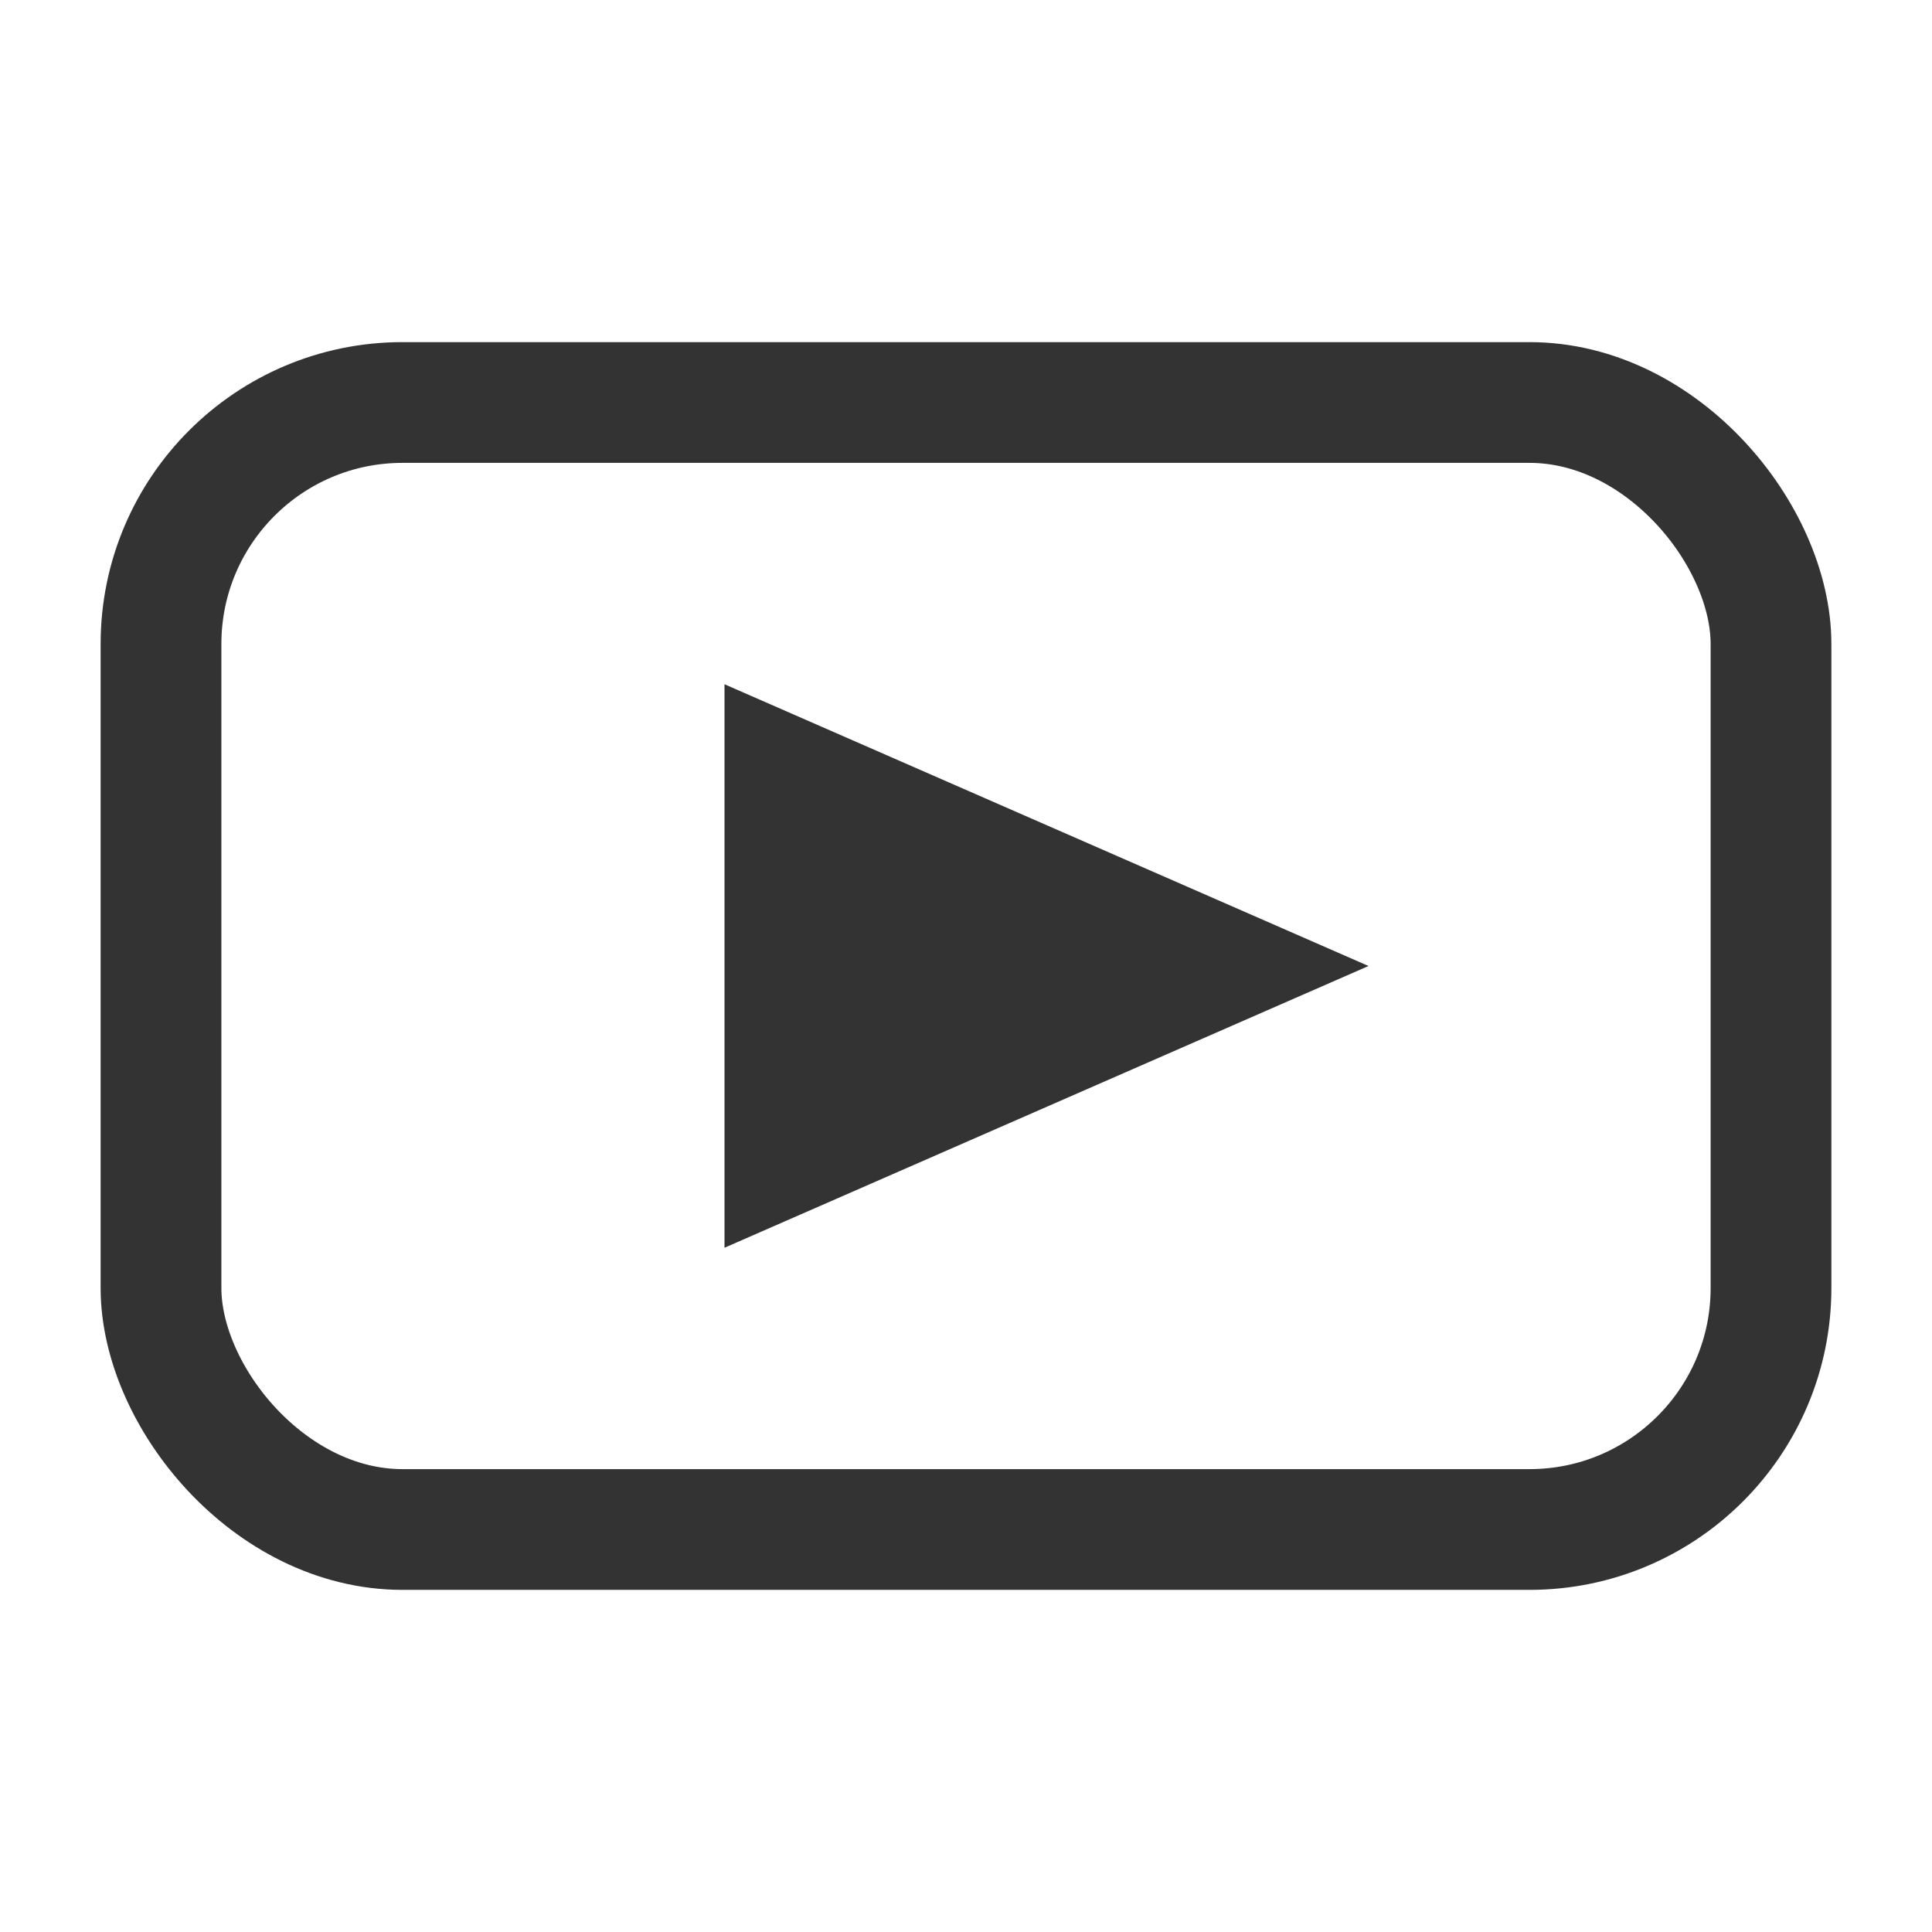 <?xml version="1.0" encoding="UTF-8"?>
<svg width="24" height="24" viewBox="0 0 24 24" fill="none" xmlns="http://www.w3.org/2000/svg">
  <!-- YouTube-style rounded rectangle -->
  <rect x="2" y="5" width="20" height="14" rx="3" fill="none" stroke="#333" stroke-width="1.5"/>
  
  <!-- Play triangle -->
  <path d="M9 8.5L17 12L9 15.5V8.5Z" fill="#333"/>
</svg>
